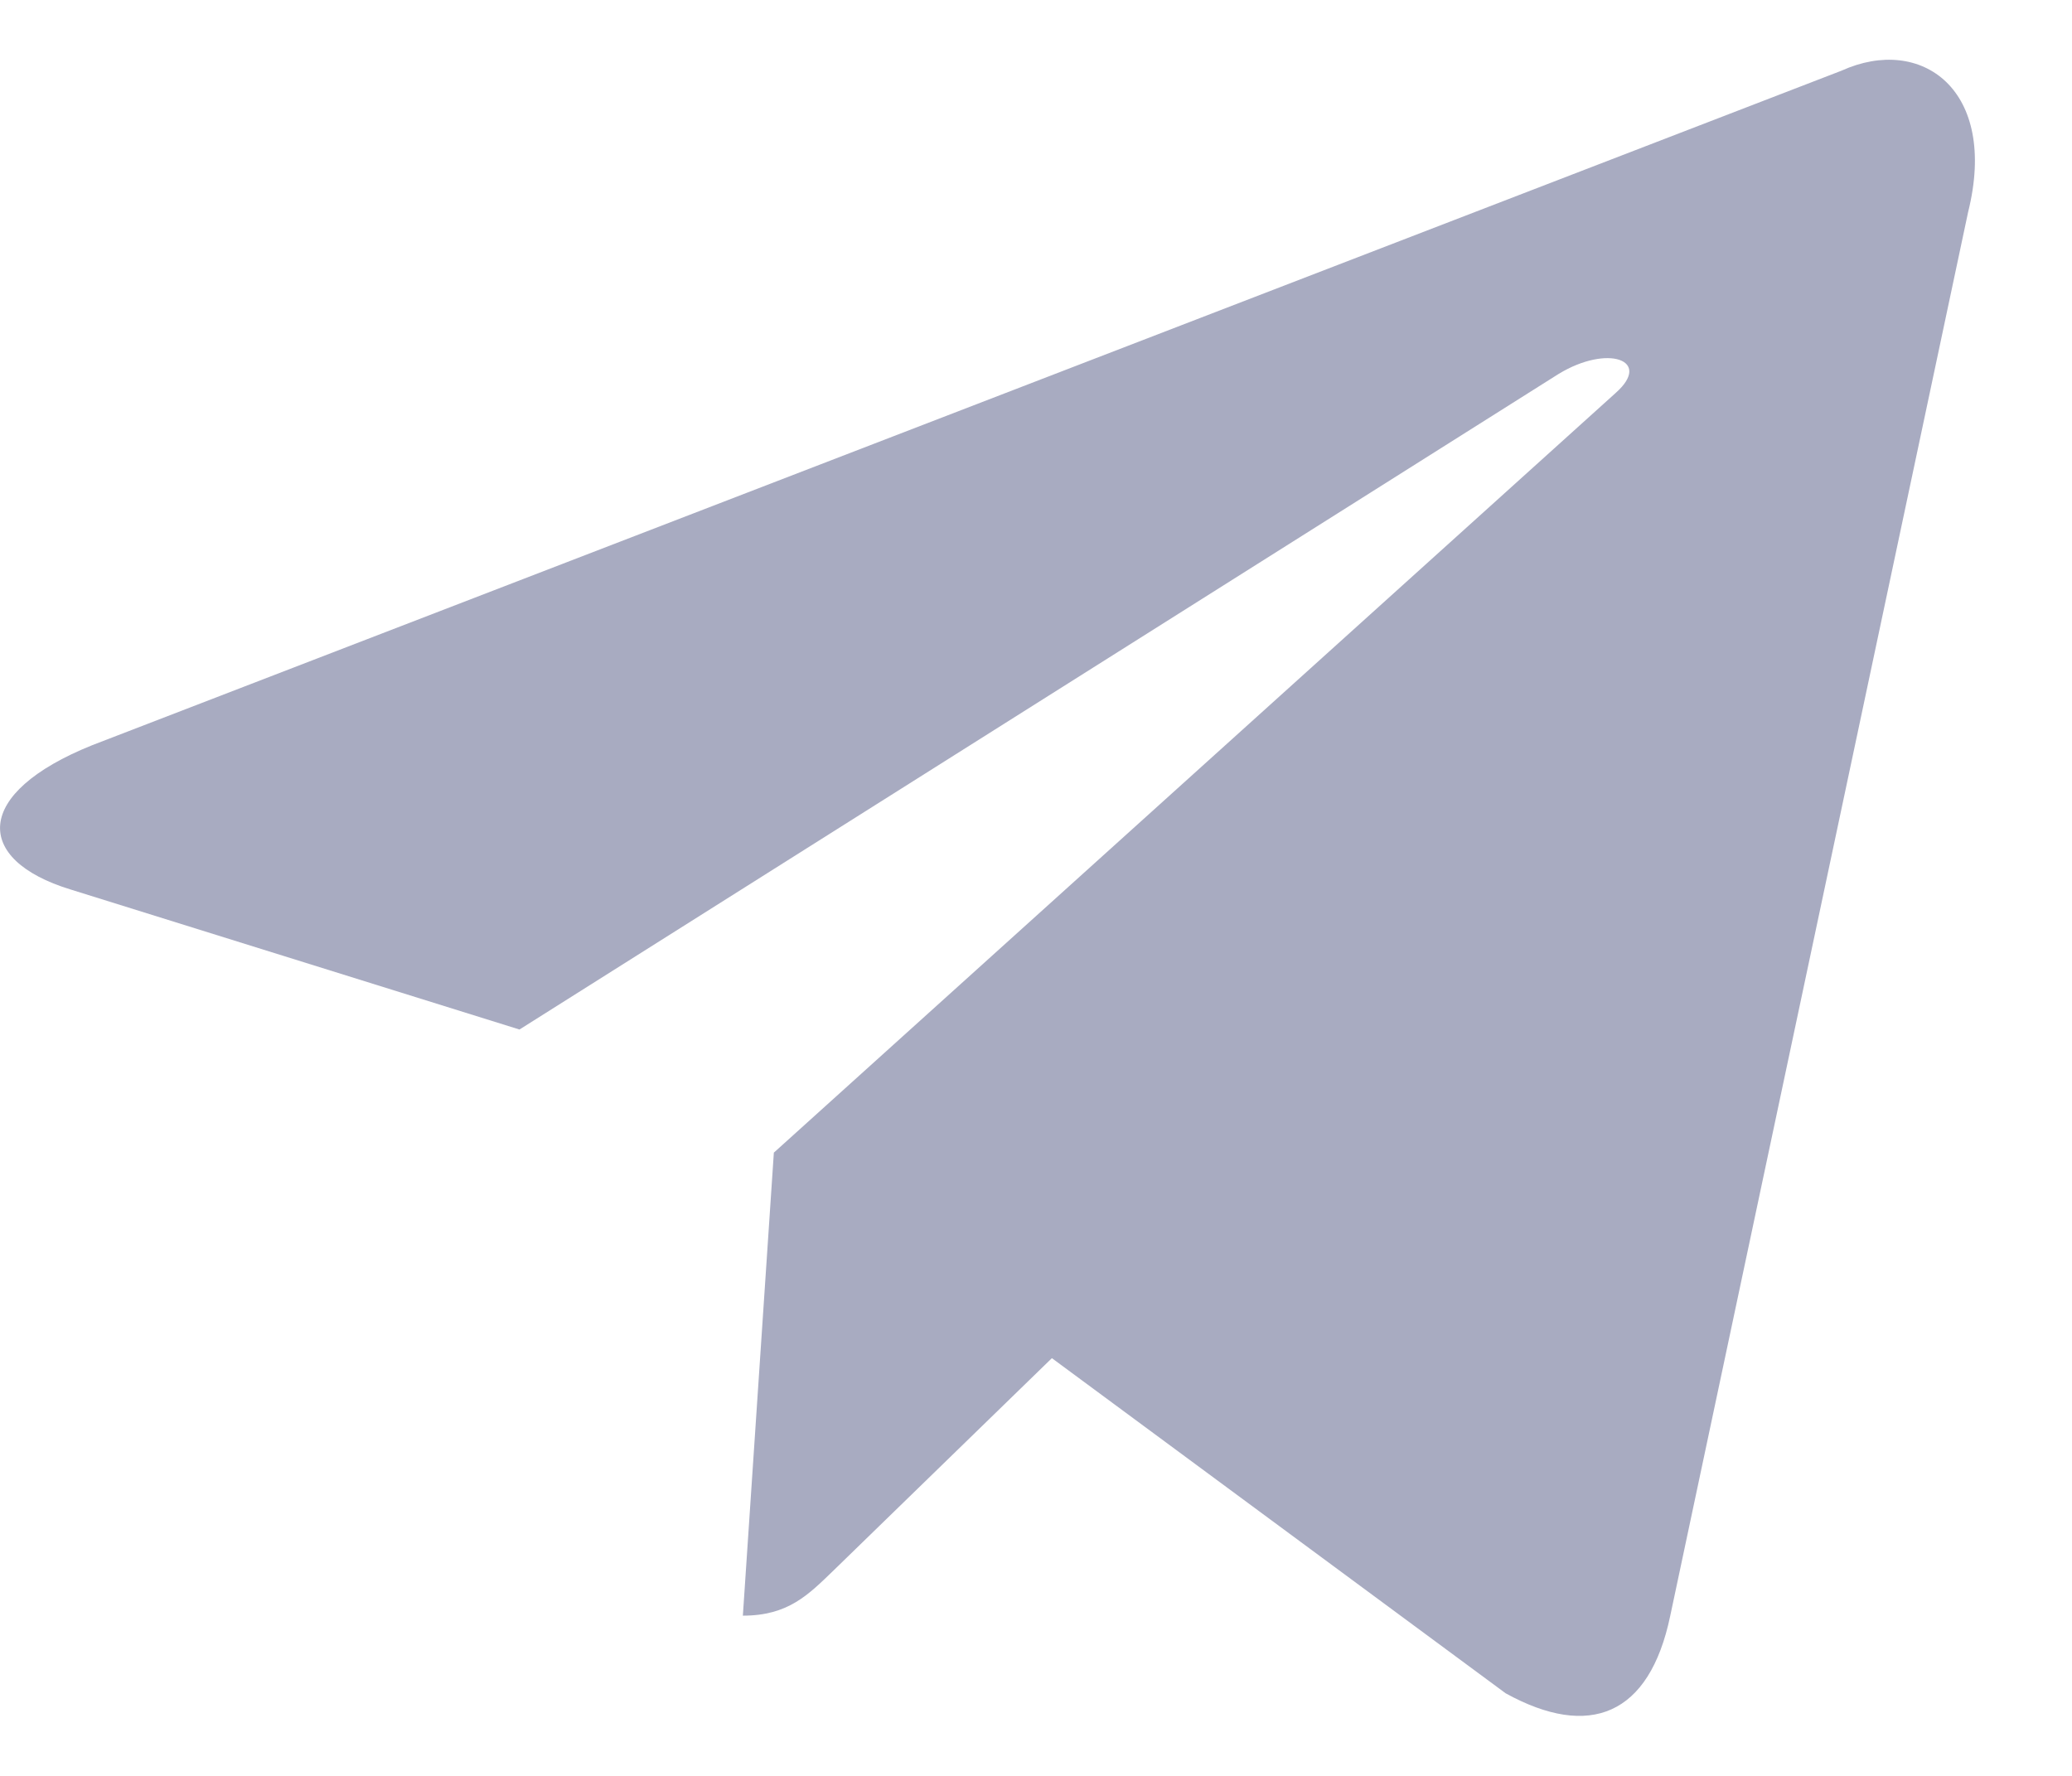 <svg width="21" height="18" viewBox="0 0 21 18" fill="none" xmlns="http://www.w3.org/2000/svg">
<path d="M18.665 0.716L0.935 7.553C-0.275 8.039 -0.268 8.714 0.713 9.015L5.265 10.435L15.797 3.79C16.295 3.487 16.75 3.65 16.376 3.982L7.843 11.683H7.841L7.843 11.684L7.529 16.376C7.989 16.376 8.192 16.165 8.45 15.916L10.661 13.766L15.26 17.163C16.108 17.63 16.717 17.39 16.928 16.378L19.947 2.15C20.256 0.911 19.474 0.35 18.665 0.716V0.716Z" fill="#A8ABC1"/>
</svg>
